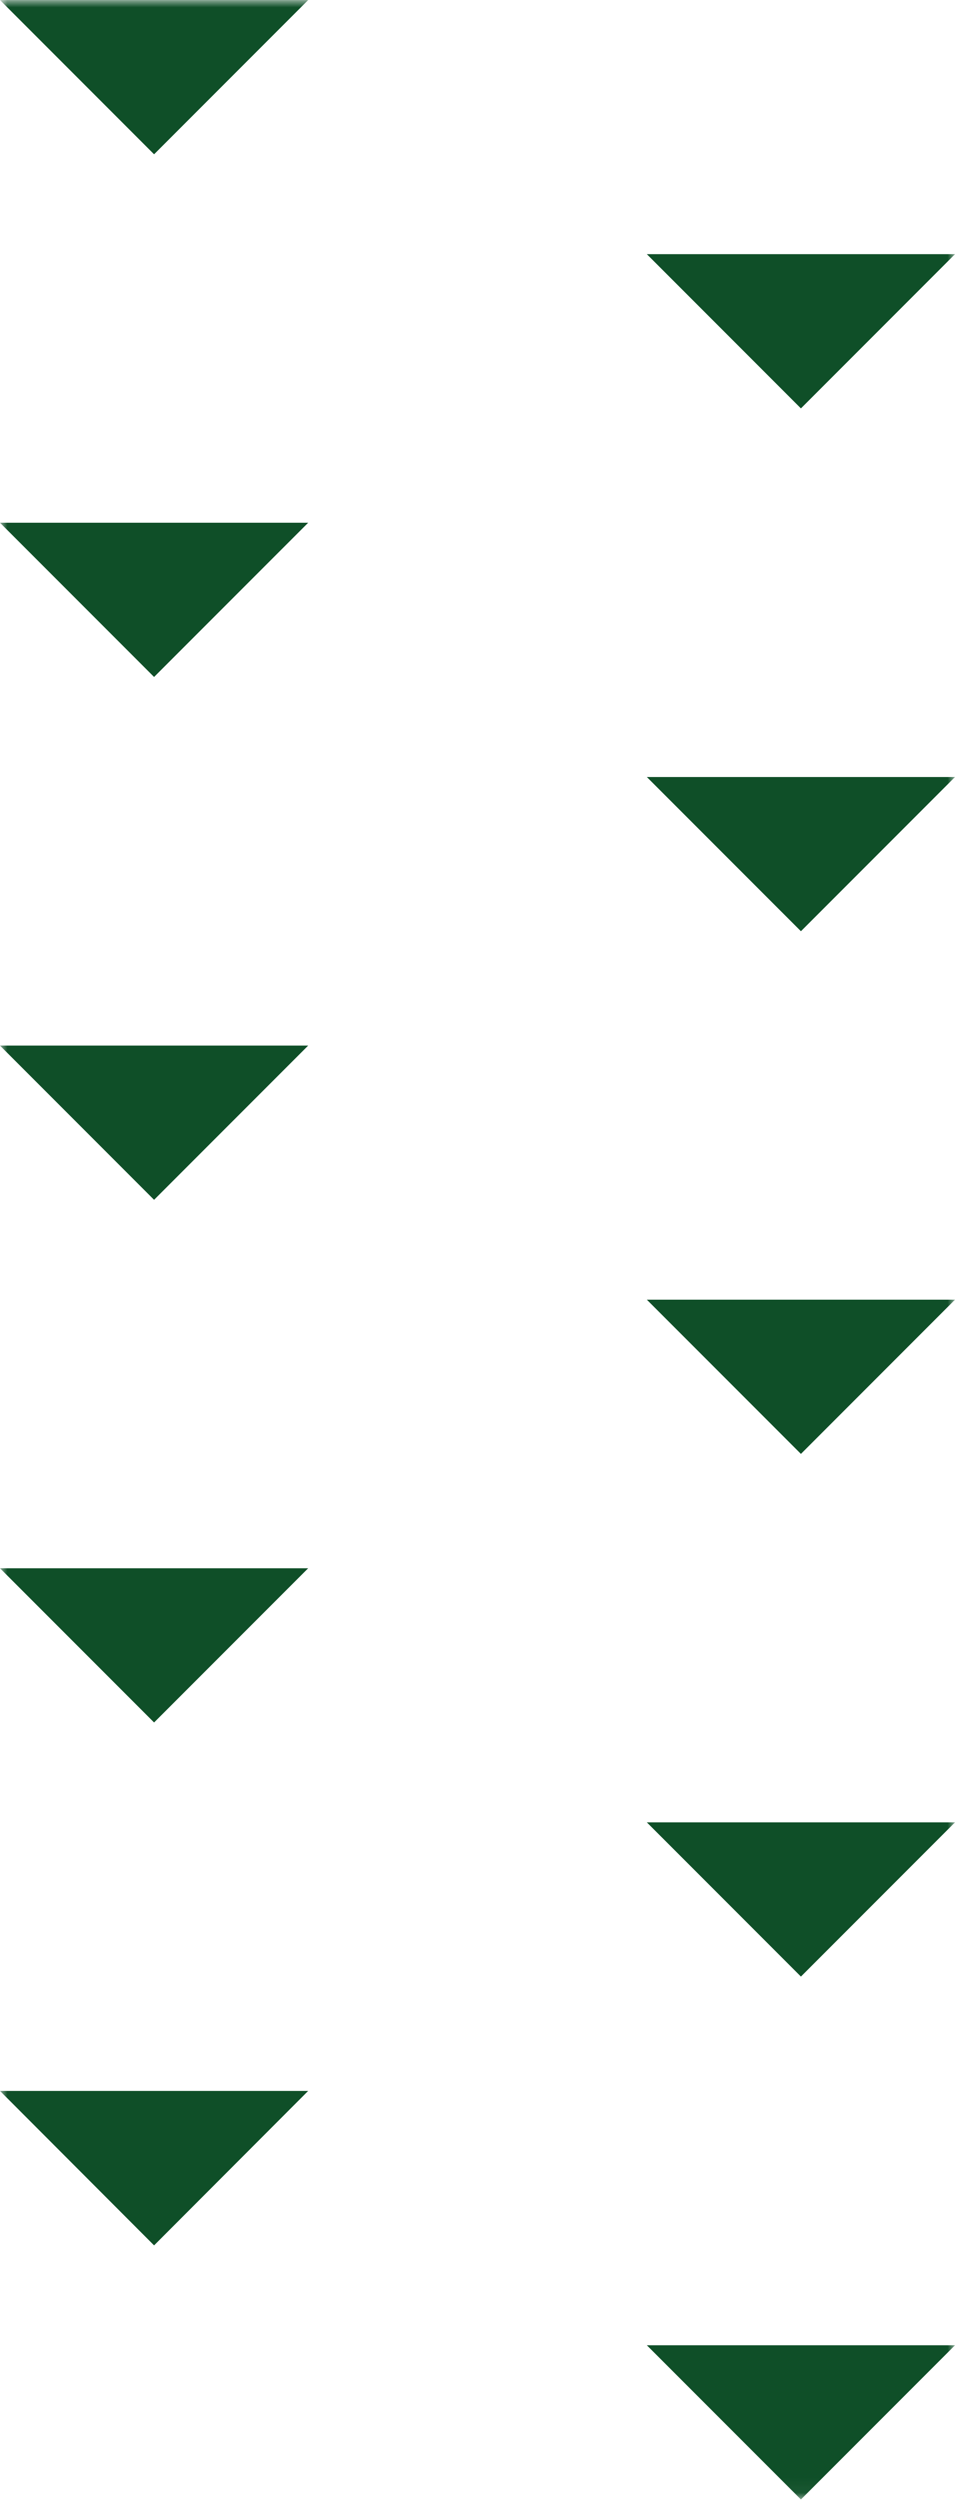 <svg width="65" height="170" viewBox="0 0 65 170" fill="none" xmlns="http://www.w3.org/2000/svg">
<g clip-path="url(#clip0_6438_1831)">
<mask id="mask0_6438_1831" style="mask-type:luminance" maskUnits="userSpaceOnUse" x="0" y="0" width="65" height="170">
<path d="M65 0.004L0 0.004L0 169.953L65 169.953L65 0.004Z" fill="white"/>
</mask>
<g mask="url(#mask0_6438_1831)">
<path d="M20.975 0.004L7.62939e-06 0.004L10.487 10.492L20.975 0.004Z" fill="#0f4f28"/>
<path d="M20.975 35.544L0 35.544L10.487 46.031L20.975 35.544Z" fill="#0f4f28"/>
<path d="M20.975 71.095H0L10.487 81.582L20.975 71.095Z" fill="#0f4f28"/>
<path d="M20.975 106.634H0L10.487 117.121L20.975 106.634Z" fill="#0f4f28"/>
<path d="M20.975 142.173H0L10.487 152.676L20.975 142.173Z" fill="#0f4f28"/>
<path d="M65 17.282L44.025 17.282L54.513 27.77L65 17.282Z" fill="#0f4f28"/>
<path d="M65 52.833L44.025 52.833L54.513 63.32L65 52.833Z" fill="#0f4f28"/>
<path d="M65 88.372H44.025L54.513 98.859L65 88.372Z" fill="#0f4f28"/>
<path d="M65 123.911H44.025L54.513 134.398L65 123.911Z" fill="#0f4f28"/>
<path d="M65 159.466H44.025L54.513 169.953L65 159.466Z" fill="#0f4f28"/>
</g>
</g>
<defs>
<clipPath id="clip0_6438_1831">
<rect width="65" height="170" fill="white" transform="matrix(-1 0 0 -1 65 170)"/>
</clipPath>
</defs>
</svg>
